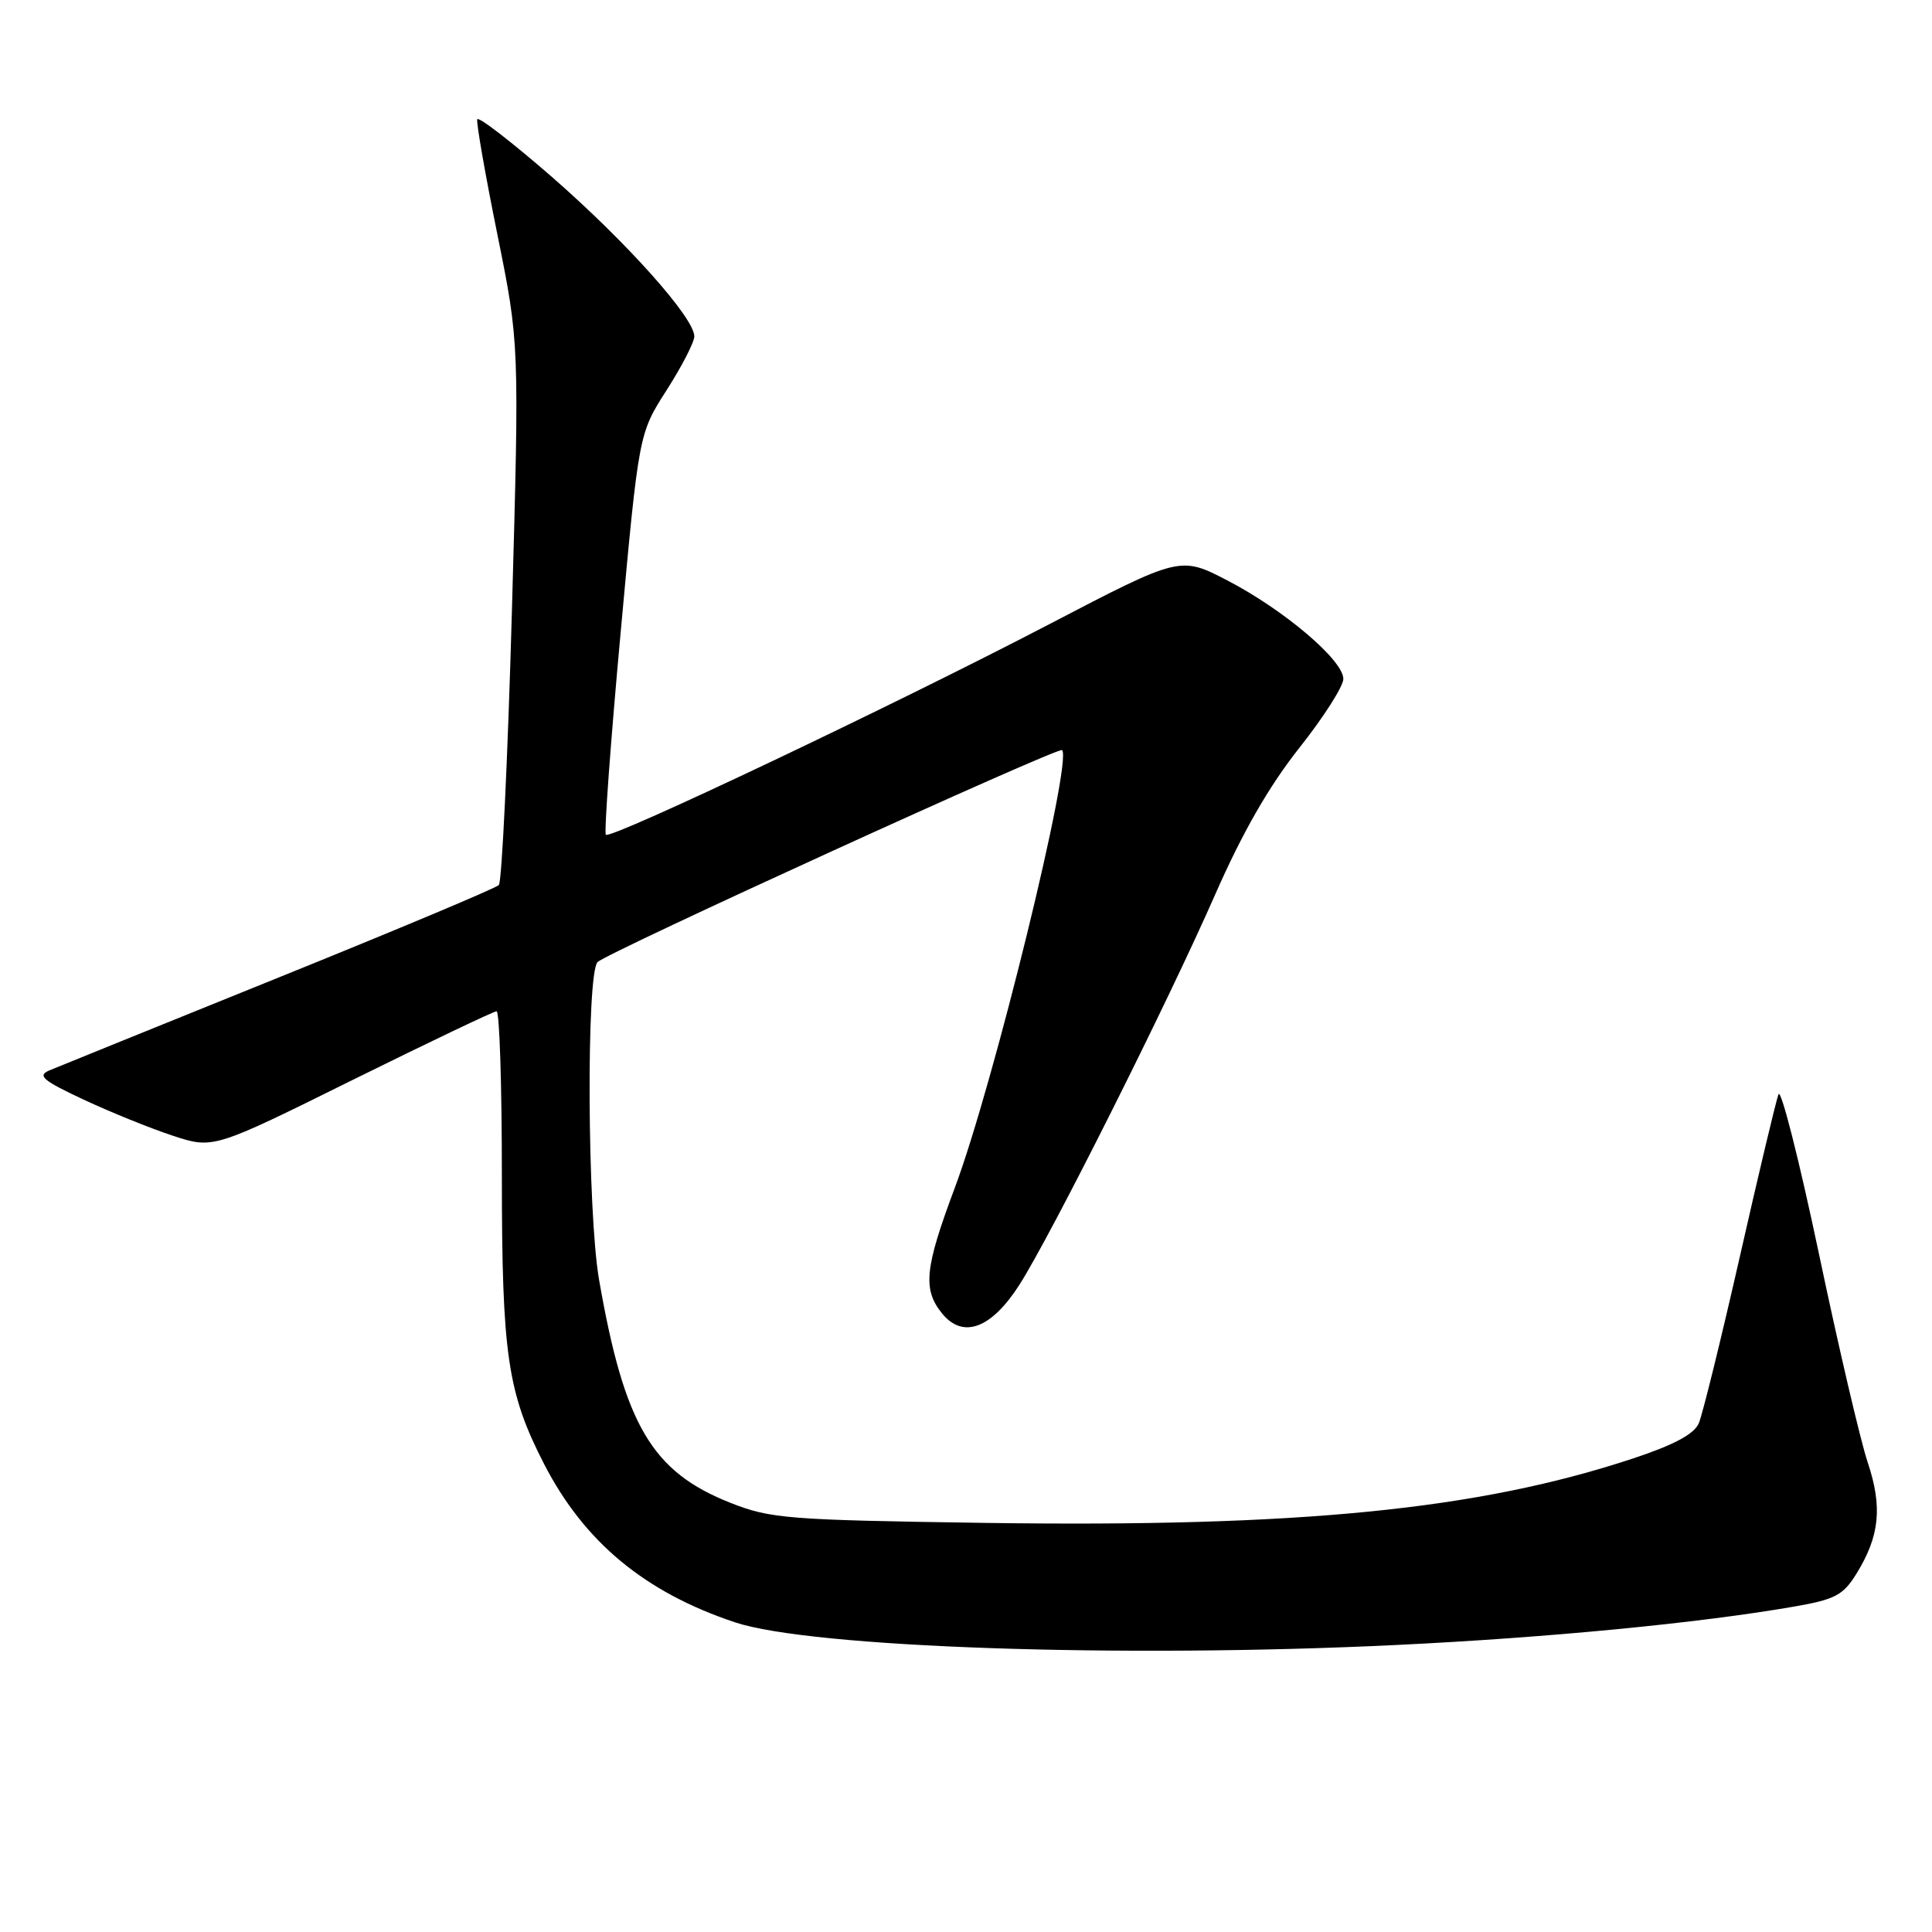 <?xml version="1.0" encoding="UTF-8" standalone="no"?>
<!DOCTYPE svg PUBLIC "-//W3C//DTD SVG 1.1//EN" "http://www.w3.org/Graphics/SVG/1.1/DTD/svg11.dtd" >
<svg xmlns="http://www.w3.org/2000/svg" xmlns:xlink="http://www.w3.org/1999/xlink" version="1.1" viewBox="0 0 256 256">
 <g >
 <path fill="currentColor"
d=" M 185.00 217.97 C 205.03 217.01 225.23 215.06 237.73 212.88 C 243.15 211.94 244.22 211.38 245.98 208.54 C 249.07 203.54 249.46 199.69 247.48 193.77 C 246.51 190.87 243.59 178.38 240.99 166.00 C 238.38 153.62 235.98 144.18 235.66 145.00 C 235.34 145.82 233.03 155.50 230.54 166.50 C 228.04 177.50 225.59 187.44 225.10 188.59 C 224.47 190.04 221.80 191.46 216.34 193.27 C 195.81 200.05 172.22 202.39 130.40 201.79 C 104.41 201.41 102.11 201.23 96.83 199.15 C 86.38 195.03 82.74 188.86 79.38 169.58 C 77.82 160.57 77.67 128.99 79.18 127.48 C 80.47 126.20 140.25 98.92 140.73 99.39 C 142.15 100.82 131.64 143.71 126.52 157.38 C 122.52 168.06 122.24 170.84 124.83 174.04 C 127.60 177.45 131.37 176.05 135.09 170.22 C 139.28 163.66 154.69 132.94 161.03 118.50 C 164.63 110.30 168.16 104.16 172.15 99.12 C 175.37 95.06 178.00 90.94 178.00 89.96 C 178.00 87.48 170.15 80.82 162.65 76.92 C 156.38 73.67 156.38 73.67 138.94 82.76 C 118.43 93.45 80.92 111.26 80.28 110.61 C 80.03 110.36 80.91 98.30 82.24 83.80 C 84.65 57.44 84.65 57.44 88.33 51.70 C 90.35 48.54 92.00 45.34 92.00 44.57 C 92.00 42.12 83.07 32.12 73.15 23.46 C 67.84 18.84 63.38 15.39 63.24 15.81 C 63.09 16.23 64.29 23.08 65.90 31.04 C 68.82 45.50 68.82 45.50 67.83 81.00 C 67.28 100.53 66.50 116.84 66.10 117.27 C 65.70 117.69 52.57 123.20 36.93 129.52 C 21.30 135.84 7.62 141.38 6.55 141.83 C 4.91 142.53 5.63 143.15 11.05 145.69 C 14.60 147.35 19.92 149.51 22.88 150.48 C 28.26 152.25 28.26 152.25 46.68 143.12 C 56.82 138.11 65.42 134.00 65.80 134.00 C 66.19 134.00 66.50 143.79 66.50 155.75 C 66.50 179.51 67.24 184.54 72.10 194.00 C 77.42 204.33 85.45 210.99 97.40 214.97 C 107.49 218.32 148.55 219.73 185.00 217.97 Z "/>
</g>
</svg>